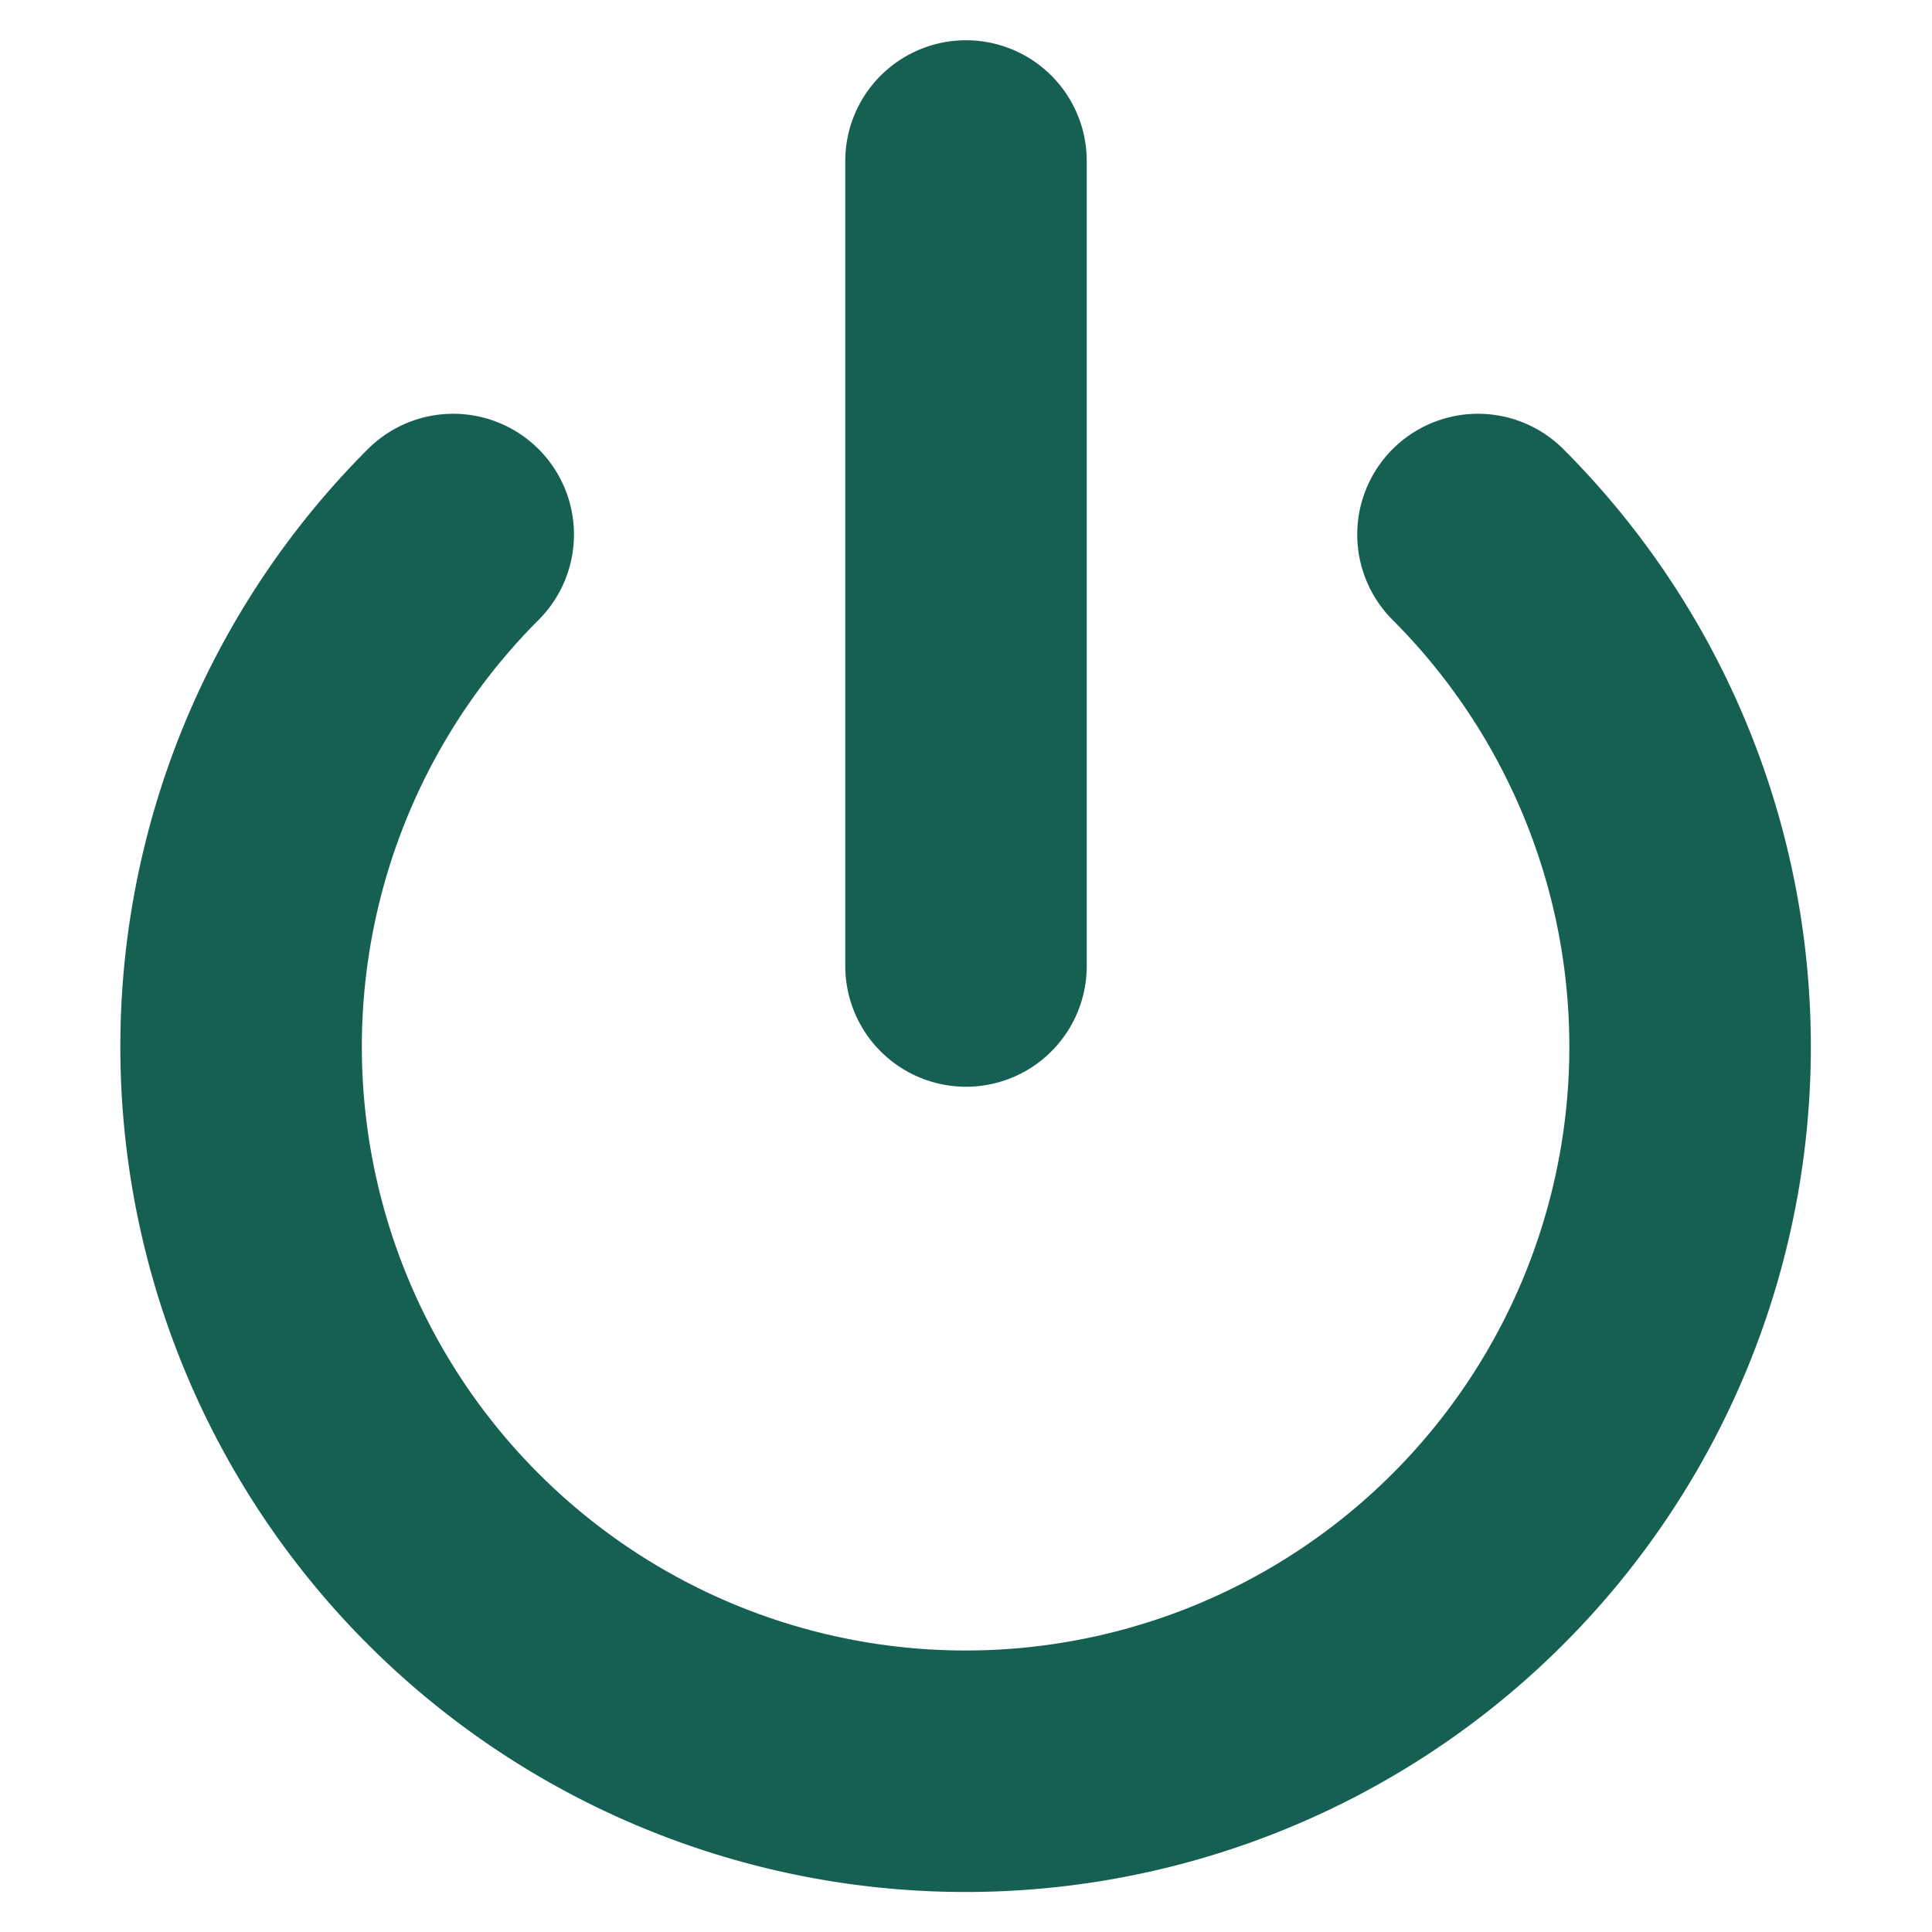 <svg xmlns="http://www.w3.org/2000/svg" width="59" height="59" viewBox="0 0 24 24" fill="none" stroke="#166053" stroke-width="3" stroke-linecap="round" stroke-linejoin="round"><path d="M18.36 6.64a9 9 0 1 1-12.73 0"></path><line x1="12" y1="2" x2="12" y2="12"></line></svg>